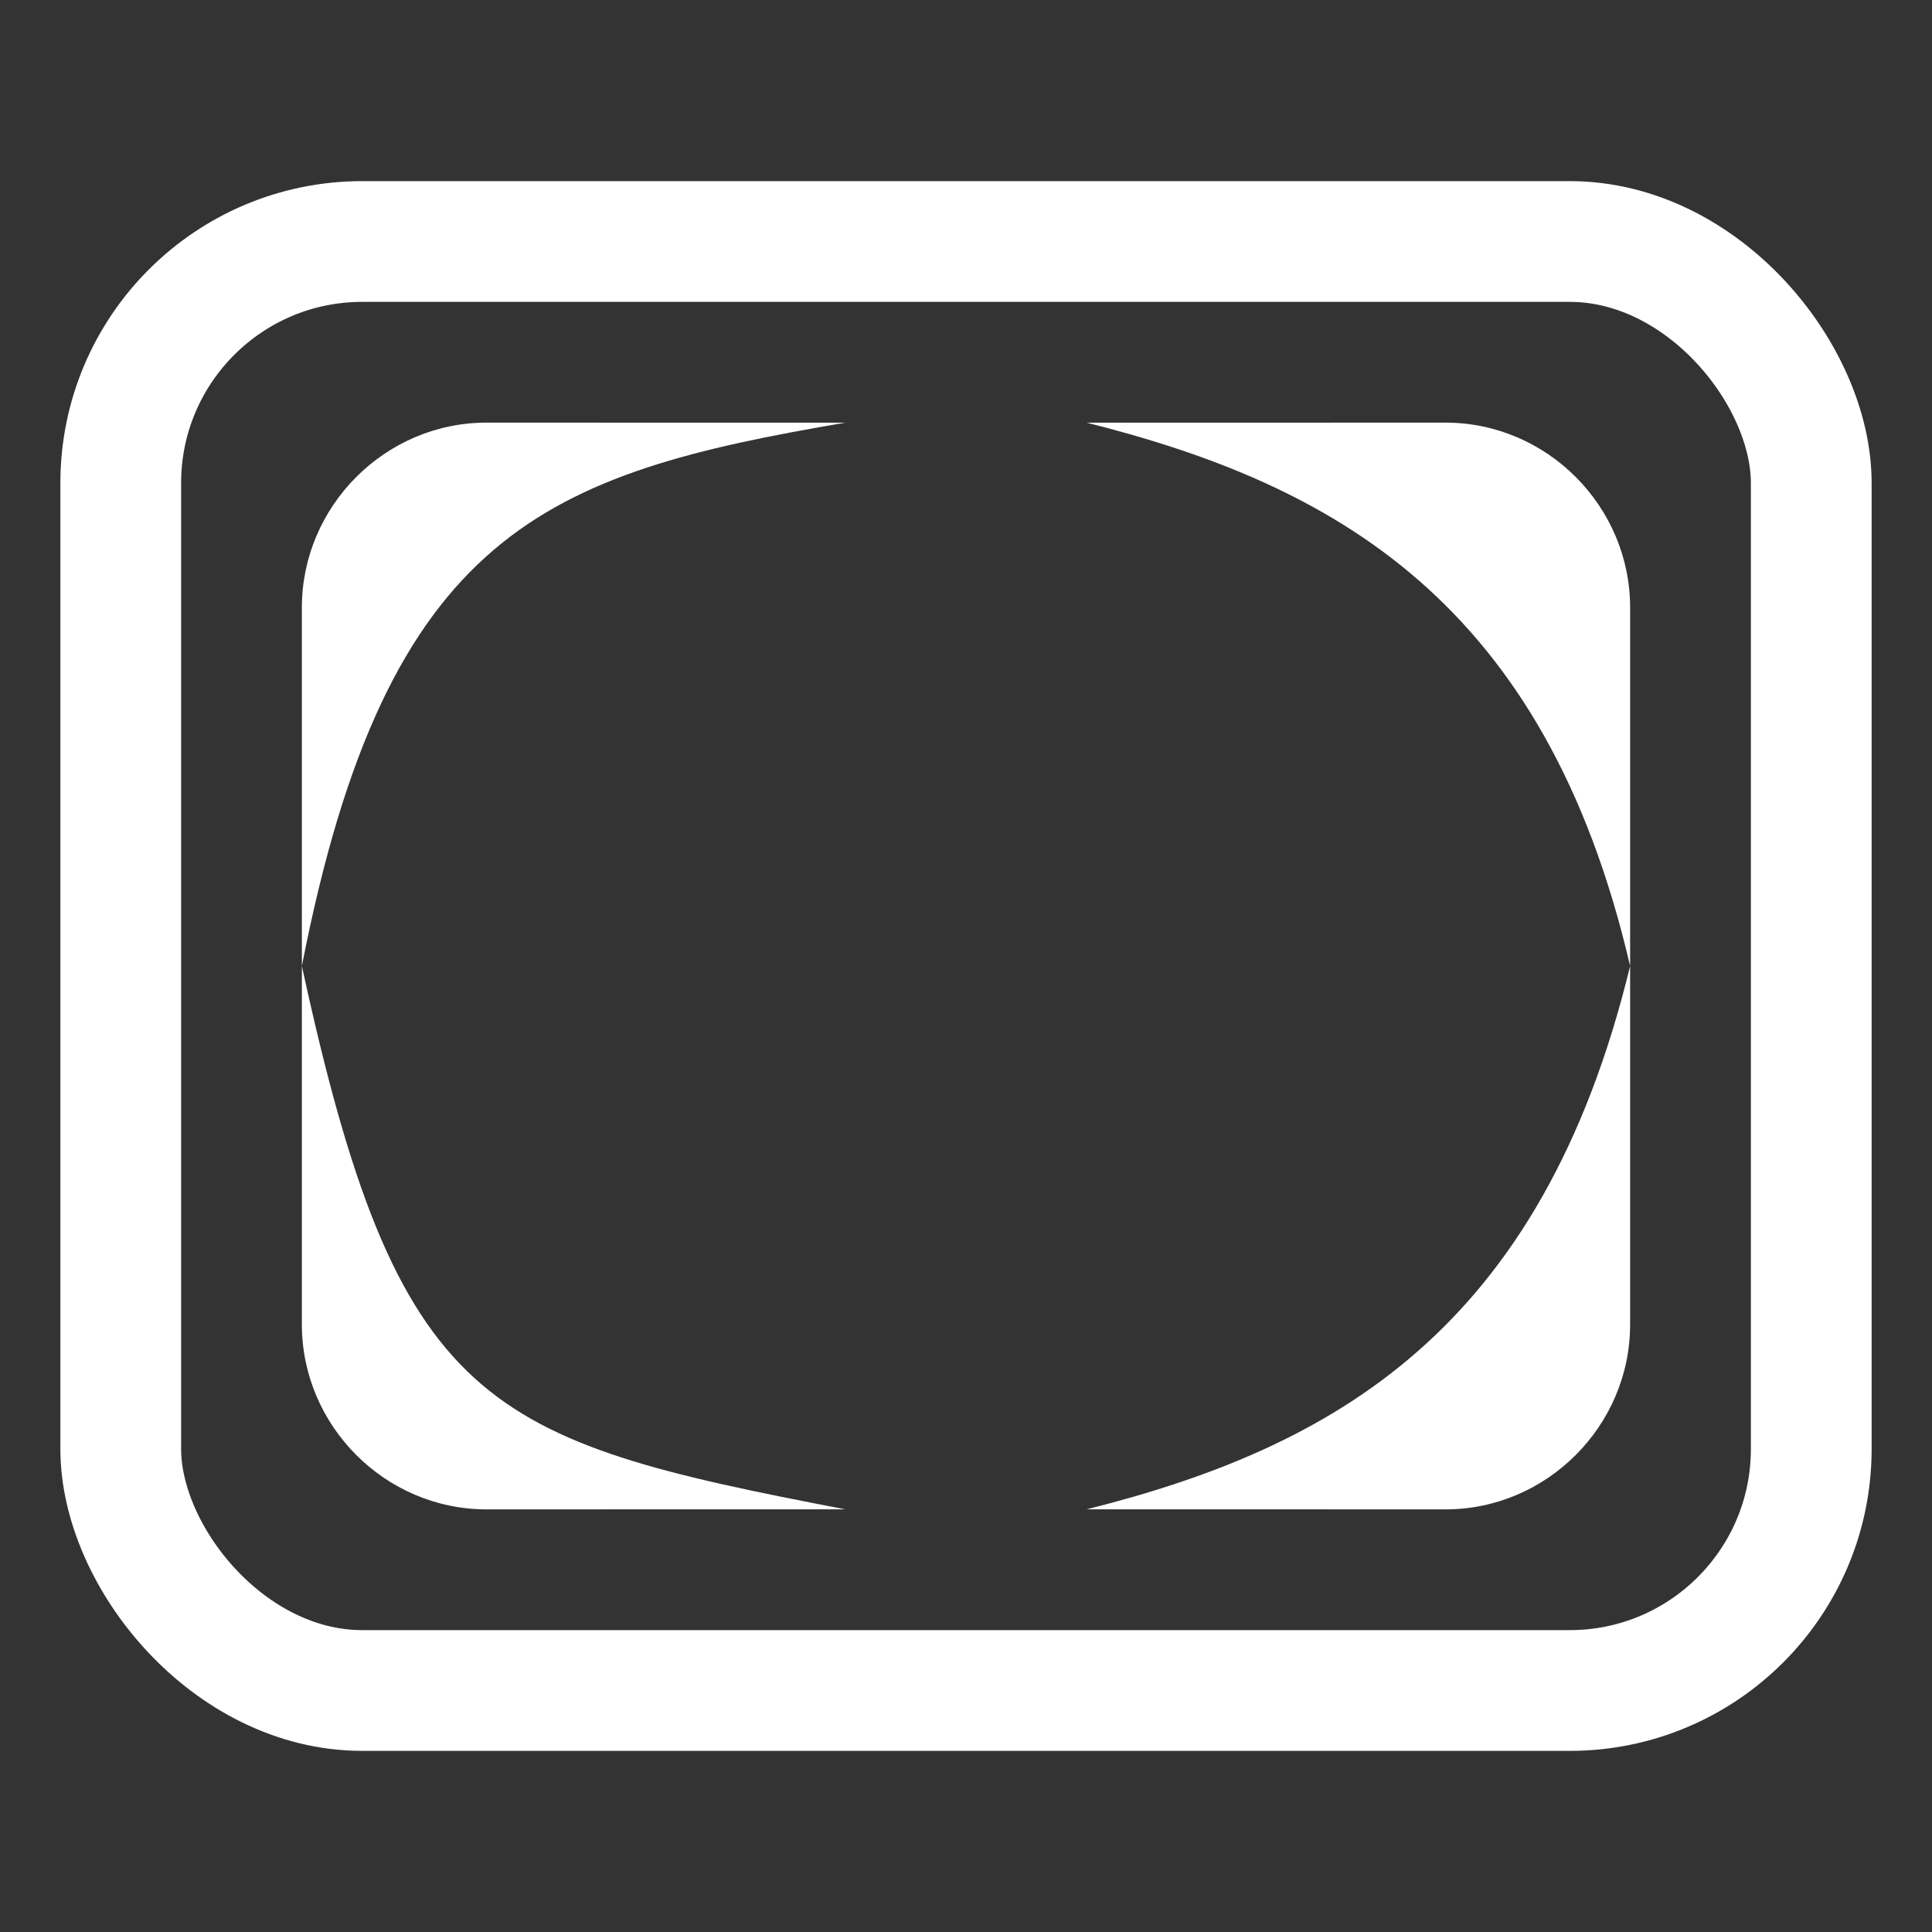 <?xml version="1.0" encoding="UTF-8" standalone="no"?>
<svg
   xmlns:dc="http://purl.org/dc/elements/1.1/"
   xmlns:cc="http://creativecommons.org/ns#"
   xmlns:rdf="http://www.w3.org/1999/02/22-rdf-syntax-ns#"
   xmlns:svg="http://www.w3.org/2000/svg"
   xmlns="http://www.w3.org/2000/svg"
   xmlns:sodipodi="http://sodipodi.sourceforge.net/DTD/sodipodi-0.dtd"
   xmlns:inkscape="http://www.inkscape.org/namespaces/inkscape"
   inkscape:version="1.0beta1 (fe3e306, 2019-09-17)"
   sodipodi:docname="vignette.svg"
   id="svg1838"
   viewBox="0 0 32 32"
   version="1.1"
   height="32"
   width="32">
  <rect x="0" y="0" width="32" height="32" fill="#333333" stroke="none"/>
  <defs
     id="defs1842">
    <style
       type="text/css"
       id="style3938">.fil0 {fill:black}</style>
    <style
       type="text/css"
       id="style3940">.fil0 {fill:black}</style>
  </defs>
  <sodipodi:namedview
     scale-x="1"
     inkscape:current-layer="svg1838"
     inkscape:window-maximized="0"
     inkscape:window-y="22"
     inkscape:window-x="3275"
     inkscape:cy="13.985337"
     inkscape:cx="13.370995"
     inkscape:zoom="16.296875"
     inkscape:pagecheckerboard="true"
     showgrid="false"
     id="namedview1840"
     inkscape:window-height="1337"
     inkscape:window-width="2176"
     inkscape:pageshadow="2"
     inkscape:pageopacity="0"
     guidetolerance="10"
     gridtolerance="10"
     objecttolerance="10"
     borderopacity="1"
     inkscape:document-rotation="0"
     bordercolor="#666666"
     pagecolor="#ffffff" />
  <rect
     ry="4"
     rx="4"
     y="4"
     x="2"
     height="24"
     width="28"
     id="rect4169"
     style="fill:none;fill-opacity:1;stroke:#ffffff;stroke-width:2;stroke-linecap:round;stroke-miterlimit:4;stroke-dasharray:none;stroke-dashoffset:6.805;stroke-opacity:1;paint-order:markers stroke fill" />
  <g
     transform="translate(1,1)"
     style="opacity:1"
     id="g4176">
    <path
       sodipodi:nodetypes="ssccs"
       inkscape:connector-curvature="0"
       id="path4178"
       d="M 7.057,6 C 5.379,6 4,7.385 4,9.062 V 15 C 5.407,7.787 8.055,6.843 13,6.001 13,6.001 7.89,6 7.057,6 Z"
       style="color:#000000;font-style:normal;font-variant:normal;font-weight:normal;font-stretch:normal;font-size:medium;line-height:normal;font-family:sans-serif;font-variant-ligatures:normal;font-variant-position:normal;font-variant-caps:normal;font-variant-numeric:normal;font-variant-alternates:normal;font-variant-east-asian:normal;font-feature-settings:normal;font-variation-settings:normal;text-indent:0;text-align:start;text-decoration:none;text-decoration-line:none;text-decoration-style:solid;text-decoration-color:#000000;letter-spacing:normal;word-spacing:normal;text-transform:none;writing-mode:lr-tb;direction:ltr;text-orientation:mixed;dominant-baseline:auto;baseline-shift:baseline;text-anchor:start;white-space:normal;shape-padding:0;shape-margin:0;inline-size:0;clip-rule:nonzero;display:inline;overflow:visible;visibility:visible;isolation:auto;mix-blend-mode:normal;color-interpolation:sRGB;color-interpolation-filters:linearRGB;solid-color:#000000;solid-opacity:1;vector-effect:none;fill:#ffffff;fill-opacity:1;fill-rule:nonzero;stroke:none;stroke-width:2;stroke-linecap:round;stroke-linejoin:miter;stroke-miterlimit:4;stroke-dasharray:none;stroke-dashoffset:6.805;stroke-opacity:1;paint-order:markers stroke fill;color-rendering:auto;image-rendering:auto;shape-rendering:auto;text-rendering:auto;enable-background:accumulate;stop-color:#000000;stop-opacity:1" />
  </g>
  <g
     transform="matrix(-1,0,0,1,31,1)"
     id="g4176-9"
     style="opacity:1">
    <path
       style="color:#000000;font-style:normal;font-variant:normal;font-weight:normal;font-stretch:normal;font-size:medium;line-height:normal;font-family:sans-serif;font-variant-ligatures:normal;font-variant-position:normal;font-variant-caps:normal;font-variant-numeric:normal;font-variant-alternates:normal;font-variant-east-asian:normal;font-feature-settings:normal;font-variation-settings:normal;text-indent:0;text-align:start;text-decoration:none;text-decoration-line:none;text-decoration-style:solid;text-decoration-color:#000000;letter-spacing:normal;word-spacing:normal;text-transform:none;writing-mode:lr-tb;direction:ltr;text-orientation:mixed;dominant-baseline:auto;baseline-shift:baseline;text-anchor:start;white-space:normal;shape-padding:0;shape-margin:0;inline-size:0;clip-rule:nonzero;display:inline;overflow:visible;visibility:visible;isolation:auto;mix-blend-mode:normal;color-interpolation:sRGB;color-interpolation-filters:linearRGB;solid-color:#000000;solid-opacity:1;vector-effect:none;fill:#ffffff;fill-opacity:1;fill-rule:nonzero;stroke:none;stroke-width:2;stroke-linecap:round;stroke-linejoin:miter;stroke-miterlimit:4;stroke-dasharray:none;stroke-dashoffset:6.805;stroke-opacity:1;paint-order:markers stroke fill;color-rendering:auto;image-rendering:auto;shape-rendering:auto;text-rendering:auto;enable-background:accumulate;stop-color:#000000;stop-opacity:1"
       d="M 7.057,6 C 5.379,6 4,7.385 4,9.062 V 15 C 5.407,8.953 8.914,7.028 13,6.001 13,6.001 7.89,6 7.057,6 Z"
       id="path4178-8"
       inkscape:connector-curvature="0"
       sodipodi:nodetypes="ssccs" />
  </g>
  <g
     transform="matrix(1,0,0,-1,1,31)"
     id="g4176-8"
     style="opacity:1">
    <path
       style="color:#000000;font-style:normal;font-variant:normal;font-weight:normal;font-stretch:normal;font-size:medium;line-height:normal;font-family:sans-serif;font-variant-ligatures:normal;font-variant-position:normal;font-variant-caps:normal;font-variant-numeric:normal;font-variant-alternates:normal;font-variant-east-asian:normal;font-feature-settings:normal;font-variation-settings:normal;text-indent:0;text-align:start;text-decoration:none;text-decoration-line:none;text-decoration-style:solid;text-decoration-color:#000000;letter-spacing:normal;word-spacing:normal;text-transform:none;writing-mode:lr-tb;direction:ltr;text-orientation:mixed;dominant-baseline:auto;baseline-shift:baseline;text-anchor:start;white-space:normal;shape-padding:0;shape-margin:0;inline-size:0;clip-rule:nonzero;display:inline;overflow:visible;visibility:visible;isolation:auto;mix-blend-mode:normal;color-interpolation:sRGB;color-interpolation-filters:linearRGB;solid-color:#000000;solid-opacity:1;vector-effect:none;fill:#ffffff;fill-opacity:1;fill-rule:nonzero;stroke:none;stroke-width:2;stroke-linecap:round;stroke-linejoin:miter;stroke-miterlimit:4;stroke-dasharray:none;stroke-dashoffset:6.805;stroke-opacity:1;paint-order:markers stroke fill;color-rendering:auto;image-rendering:auto;shape-rendering:auto;text-rendering:auto;enable-background:accumulate;stop-color:#000000;stop-opacity:1"
       d="M 7.057,6 C 5.379,6 4,7.385 4,9.062 V 15 C 5.592,7.665 7.012,7.15 13,6.001 13,6.001 7.89,6 7.057,6 Z"
       id="path4178-4"
       inkscape:connector-curvature="0"
       sodipodi:nodetypes="ssccs" />
  </g>
  <g
     style="opacity:1"
     id="g4176-9-0"
     transform="rotate(180,15.5,15.5)">
    <path
       sodipodi:nodetypes="ssccs"
       inkscape:connector-curvature="0"
       id="path4178-8-8"
       d="M 7.057,6 C 5.379,6 4,7.385 4,9.062 V 15 C 5.469,8.953 8.914,7.028 13,6.001 13,6.001 7.89,6 7.057,6 Z"
       style="color:#000000;font-style:normal;font-variant:normal;font-weight:normal;font-stretch:normal;font-size:medium;line-height:normal;font-family:sans-serif;font-variant-ligatures:normal;font-variant-position:normal;font-variant-caps:normal;font-variant-numeric:normal;font-variant-alternates:normal;font-variant-east-asian:normal;font-feature-settings:normal;font-variation-settings:normal;text-indent:0;text-align:start;text-decoration:none;text-decoration-line:none;text-decoration-style:solid;text-decoration-color:#000000;letter-spacing:normal;word-spacing:normal;text-transform:none;writing-mode:lr-tb;direction:ltr;text-orientation:mixed;dominant-baseline:auto;baseline-shift:baseline;text-anchor:start;white-space:normal;shape-padding:0;shape-margin:0;inline-size:0;clip-rule:nonzero;display:inline;overflow:visible;visibility:visible;isolation:auto;mix-blend-mode:normal;color-interpolation:sRGB;color-interpolation-filters:linearRGB;solid-color:#000000;solid-opacity:1;vector-effect:none;fill:#ffffff;fill-opacity:1;fill-rule:nonzero;stroke:none;stroke-width:2;stroke-linecap:round;stroke-linejoin:miter;stroke-miterlimit:4;stroke-dasharray:none;stroke-dashoffset:6.805;stroke-opacity:1;paint-order:markers stroke fill;color-rendering:auto;image-rendering:auto;shape-rendering:auto;text-rendering:auto;enable-background:accumulate;stop-color:#000000;stop-opacity:1" />
  </g>
</svg>
